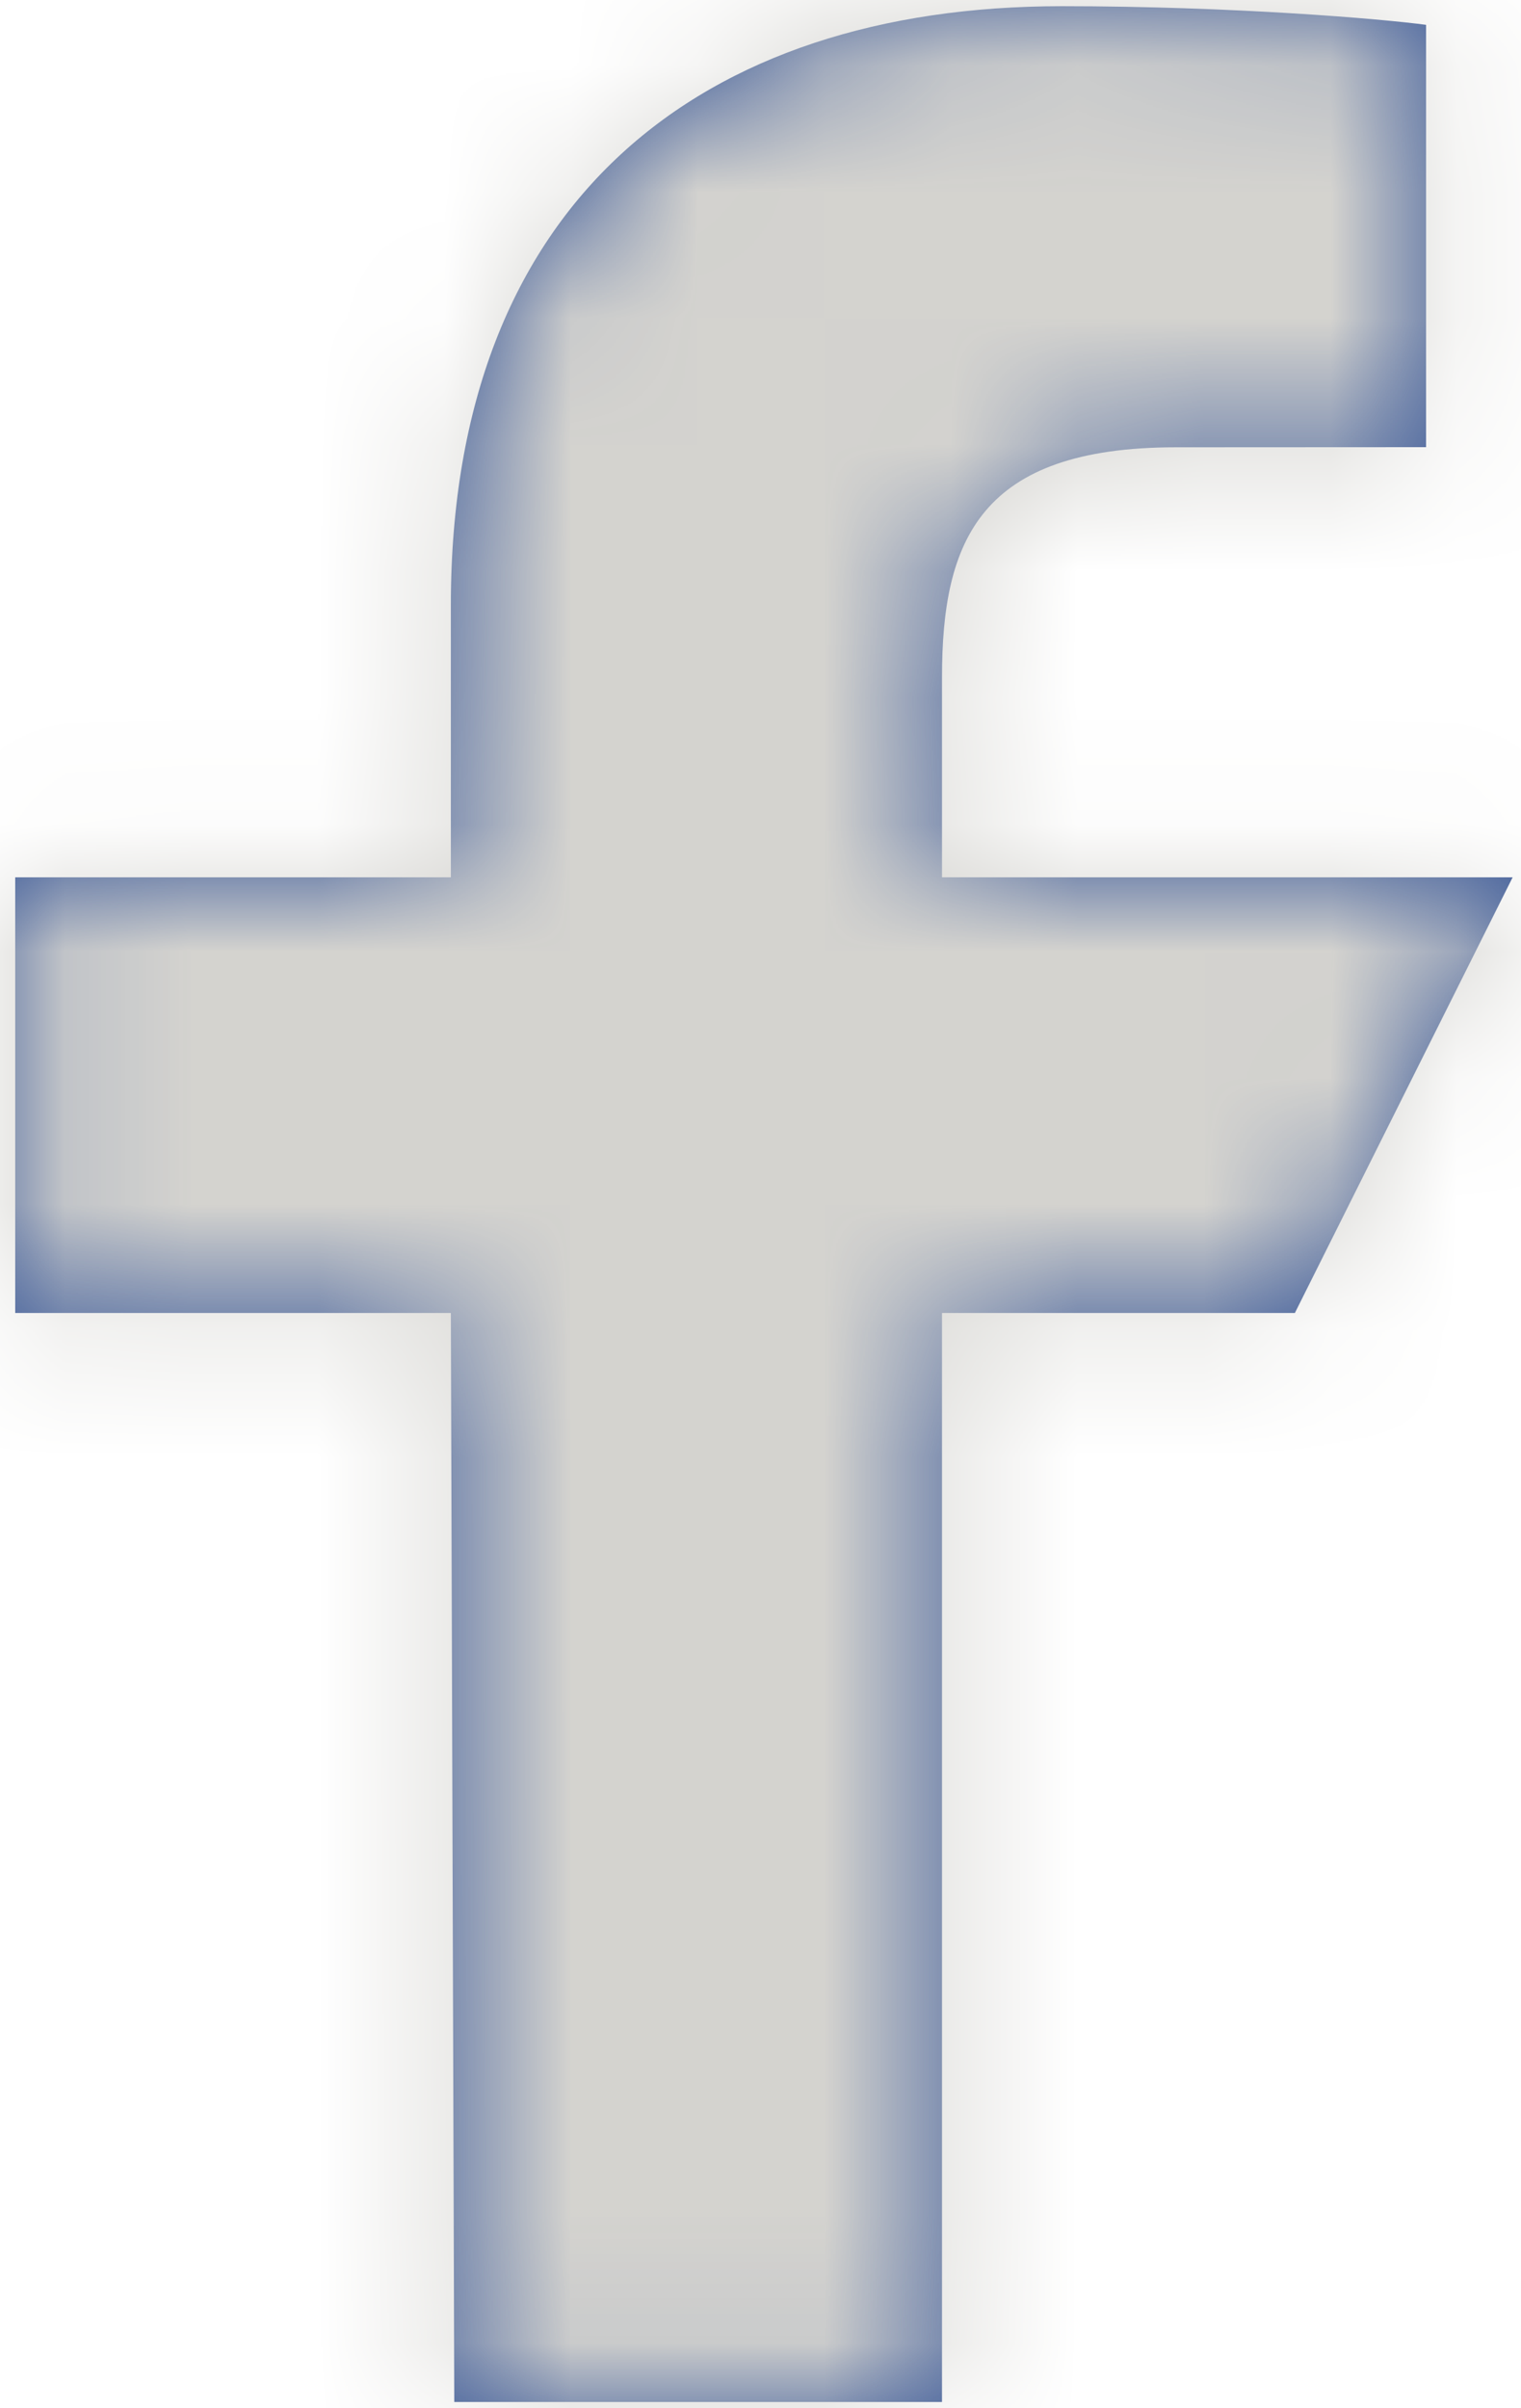 <?xml version="1.0" encoding="UTF-8"?>
<svg width="12px" height="19px" viewBox="0 0 12 19" version="1.1" xmlns="http://www.w3.org/2000/svg" xmlns:xlink="http://www.w3.org/1999/xlink">
    <!-- Generator: Sketch 56.3 (81716) - https://sketch.com -->
    <title>Icon/App/Facebook</title>
    <desc>Created with Sketch.</desc>
    <defs>
        <path d="M11.584,23.951 L11.557,15.359 L8.12,15.359 L8.12,11.922 L11.557,11.922 L11.557,9.774 C11.557,6.586 13.532,5.049 16.376,5.049 C17.739,5.049 18.91,5.15 19.251,5.196 L19.251,8.528 L17.278,8.529 C15.731,8.529 15.432,9.264 15.432,10.343 L15.432,11.922 L19.934,11.922 L18.216,15.359 L15.432,15.359 L15.432,23.951 L11.584,23.951 Z" id="path-1"></path>
    </defs>
    <g id="Homepage" stroke="none" stroke-width="1" fill="none" fill-rule="evenodd">
        <g transform="translate(-49, -6841)" id="Group-3-Copy-2">
            <g transform="translate(0, 6332)">
                <g id="Group-3-Copy">
                    <g id="Group-5" transform="translate(41, 504)">
                        <g id="Icon/App/Facebook">
                            <polygon id="Bounding-Box" points="0 0 29 0 29 29 0 29"></polygon>
                            <mask id="mask-2" fill="white">
                                <use xlink:href="#path-1"></use>
                            </mask>
                            <use id="Mask" fill="#3B5998" fill-rule="evenodd" xlink:href="#path-1"></use>
                            <g id="Mixin/Fill/Black" mask="url(#mask-2)" fill="#D4D3CF" fill-rule="evenodd">
                                <rect id="Rectangle" x="0" y="0" width="29" height="29"></rect>
                            </g>
                        </g>
                    </g>
                </g>
            </g>
        </g>
    </g>
</svg>